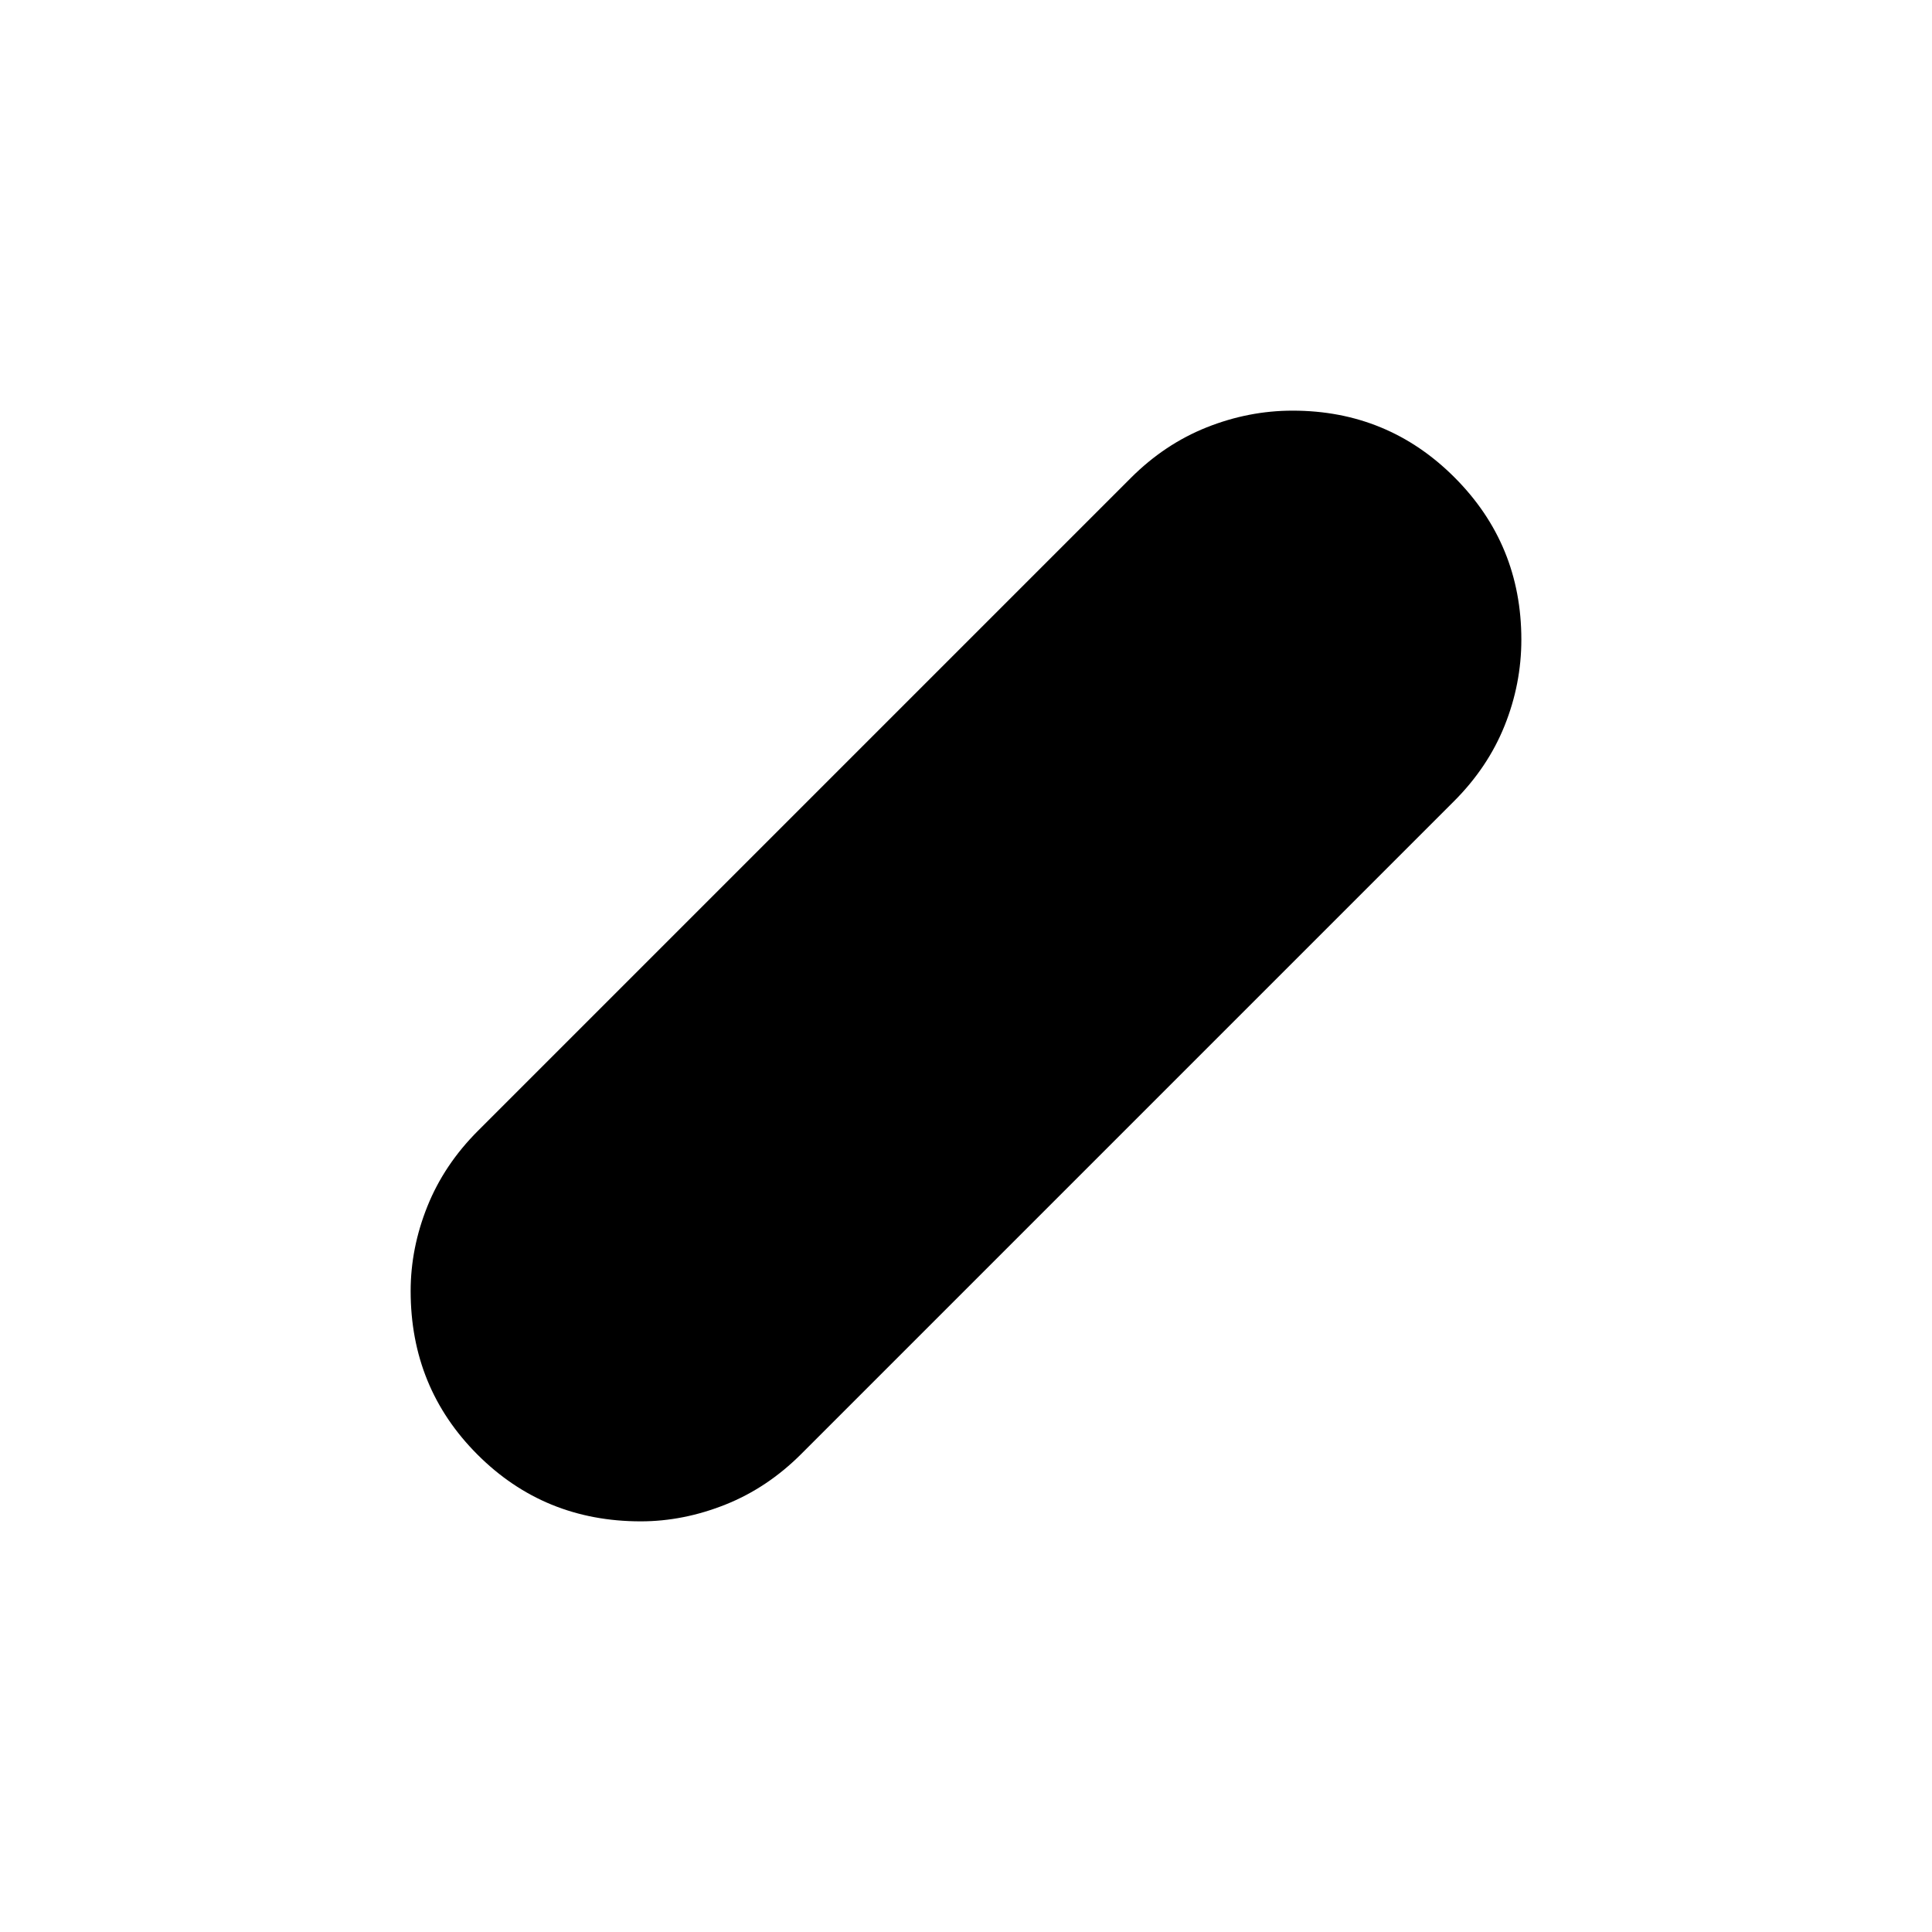 <svg xmlns="http://www.w3.org/2000/svg" height="40" viewBox="0 -960 960 960" width="40"><path d="M318.38-204.05q-47.99 0-81.16-33.21-33.17-33.21-33.17-81.22 0-21.37 8.32-42.1t25.17-37.57l324.31-324.31q16.84-16.85 37.71-25.17 20.88-8.32 42.73-8.32 47.32 0 80.49 33.21 33.17 33.21 33.17 80.56 0 22.03-8.32 42.76-8.32 20.73-25.17 37.57L398.15-237.54q-16.84 16.85-37.71 25.17-20.88 8.32-42.06 8.32Z"/></svg>
